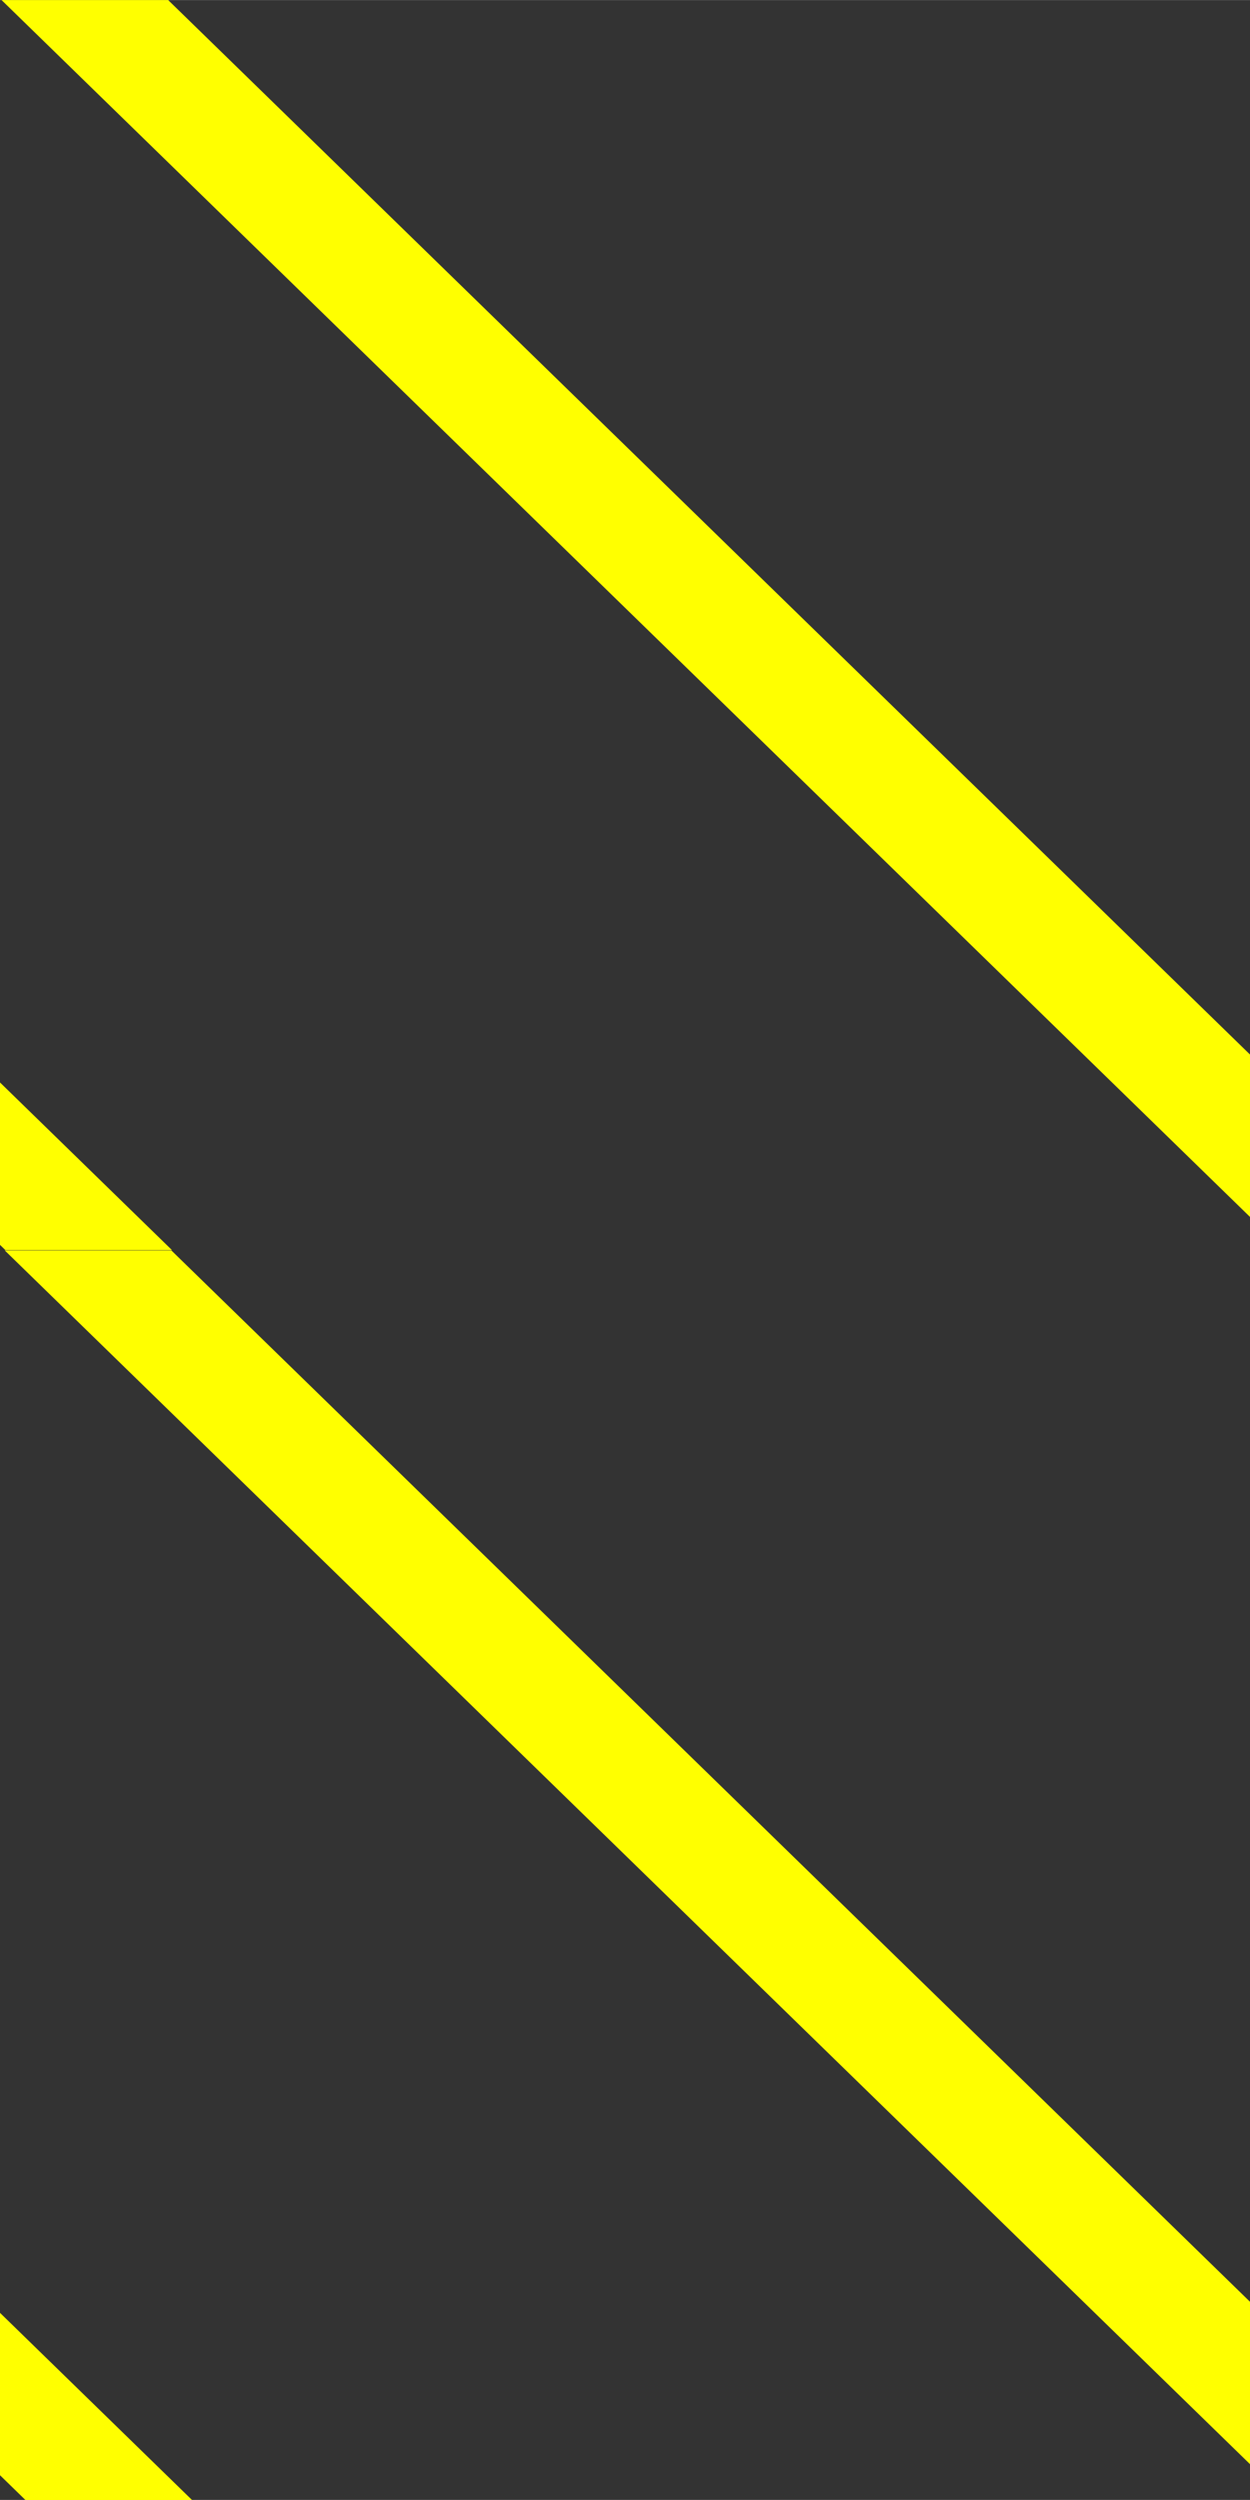 <?xml version="1.0" encoding="UTF-8"?>
<svg width="30" height="60" version="1.1" viewBox="0 0 7.938 15.875" xmlns="http://www.w3.org/2000/svg">
 <rect x="0" y="0" width="7.938" height="15.875" fill="#333333" stroke="none"/>
 <g transform="translate(-152.71 -143.69)">
  <path d="m153.13 143.69h15.875v7.938h-15.875v-3.969z" opacity="0" stroke-width=".209" style="paint-order:fill markers stroke"/>
  <g fill="#ff0">
   <path d="m152.72 143.69h1.058l8.144 7.938h-1.058z" style="paint-order:fill markers stroke"/>
   <g transform="translate(.03)">
    <path d="m152.71 151.63h1.058l8.144 7.938h-1.058z" style="paint-order:fill markers stroke"/>
    <path d="m144.57 143.69h1.058l8.144 7.938h-1.058z" style="paint-order:fill markers stroke"/>
   </g>
   <path d="m144.73 151.63h1.058l8.144 7.938h-1.058z" style="paint-order:fill markers stroke"/>
  </g>
 </g>
</svg>
